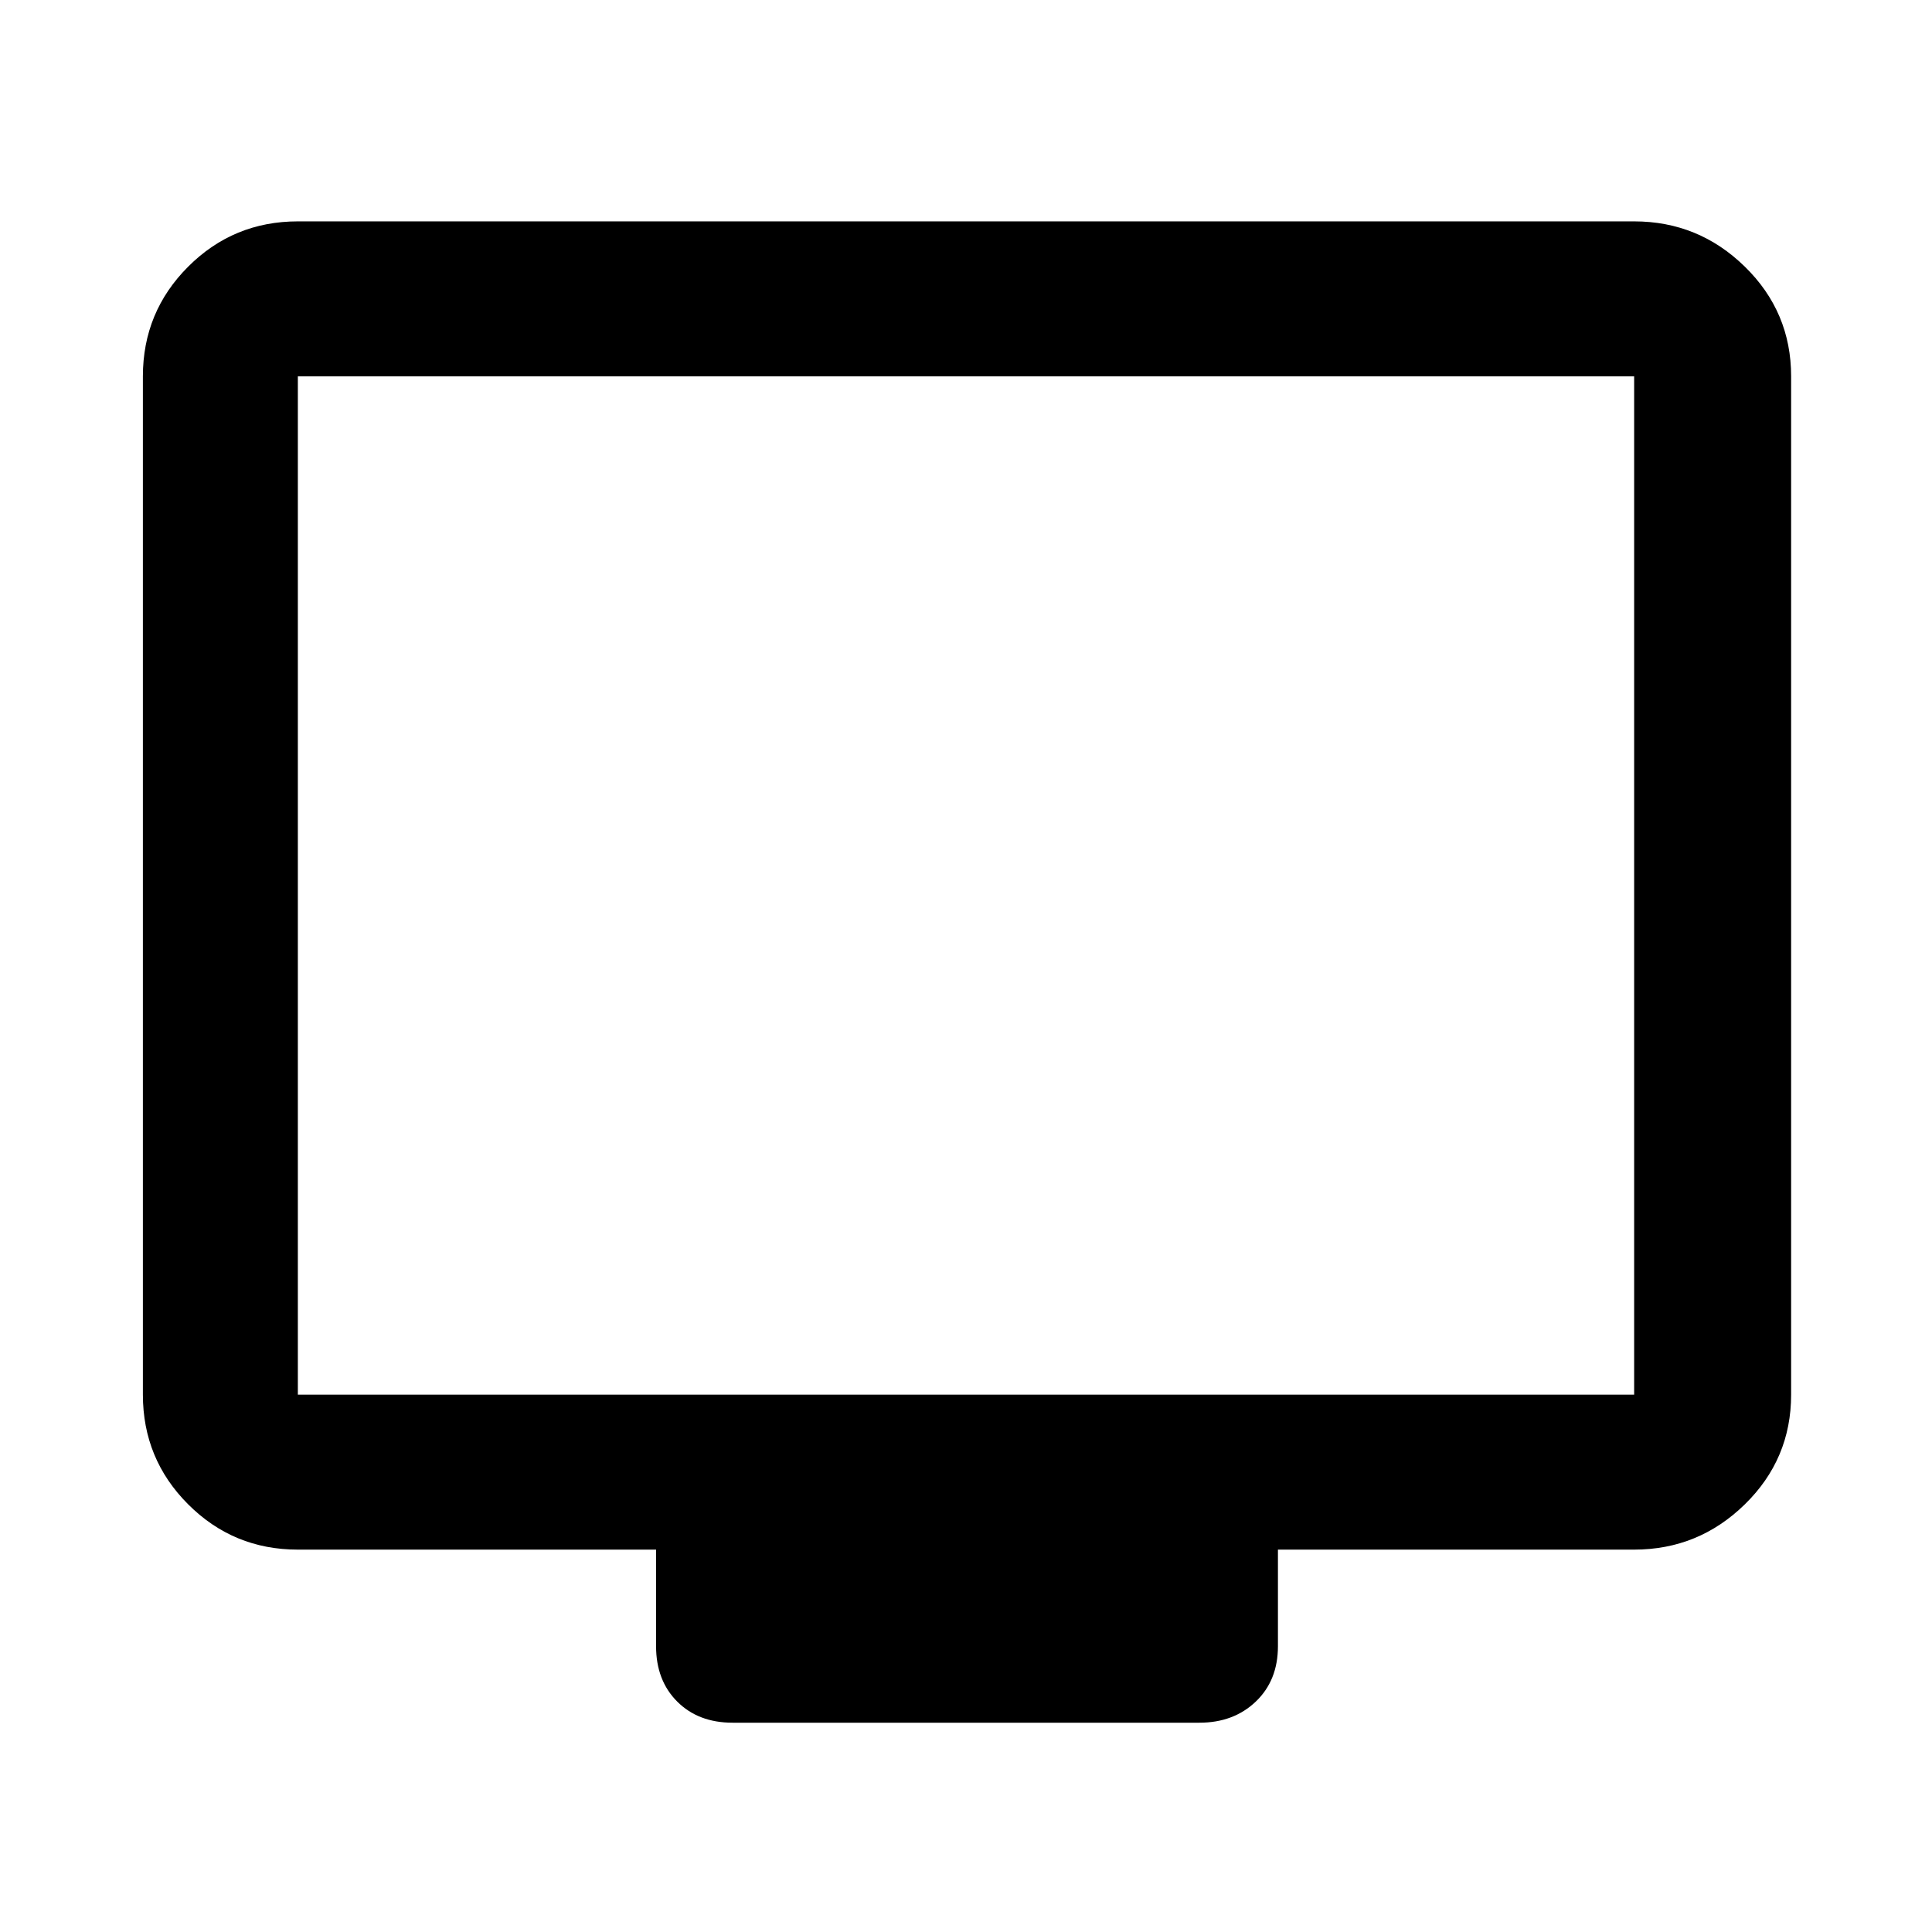 <svg xmlns="http://www.w3.org/2000/svg" height="48" width="48"><path d="M18.2 42.8Q17.35 42.8 16.825 42.275Q16.3 41.75 16.3 40.9V38.5H7.4Q5.8 38.5 4.675 37.375Q3.55 36.25 3.55 34.65V9.35Q3.55 7.75 4.675 6.625Q5.8 5.5 7.4 5.5H40.6Q42.2 5.5 43.35 6.625Q44.5 7.75 44.5 9.35V34.65Q44.5 36.25 43.35 37.375Q42.2 38.5 40.6 38.5H31.75V40.9Q31.75 41.75 31.2 42.275Q30.65 42.8 29.8 42.8ZM7.4 34.65H40.6Q40.6 34.65 40.6 34.65Q40.6 34.65 40.6 34.65V9.35Q40.6 9.35 40.6 9.35Q40.6 9.35 40.6 9.35H7.4Q7.4 9.35 7.4 9.35Q7.4 9.35 7.4 9.35V34.65Q7.4 34.65 7.4 34.65Q7.4 34.65 7.4 34.65ZM7.4 34.65Q7.4 34.65 7.4 34.65Q7.4 34.65 7.4 34.65V9.35Q7.4 9.35 7.4 9.35Q7.4 9.35 7.4 9.35Q7.4 9.35 7.4 9.35Q7.4 9.35 7.4 9.35V34.65Q7.4 34.65 7.4 34.65Q7.4 34.65 7.4 34.65Z"/></svg>